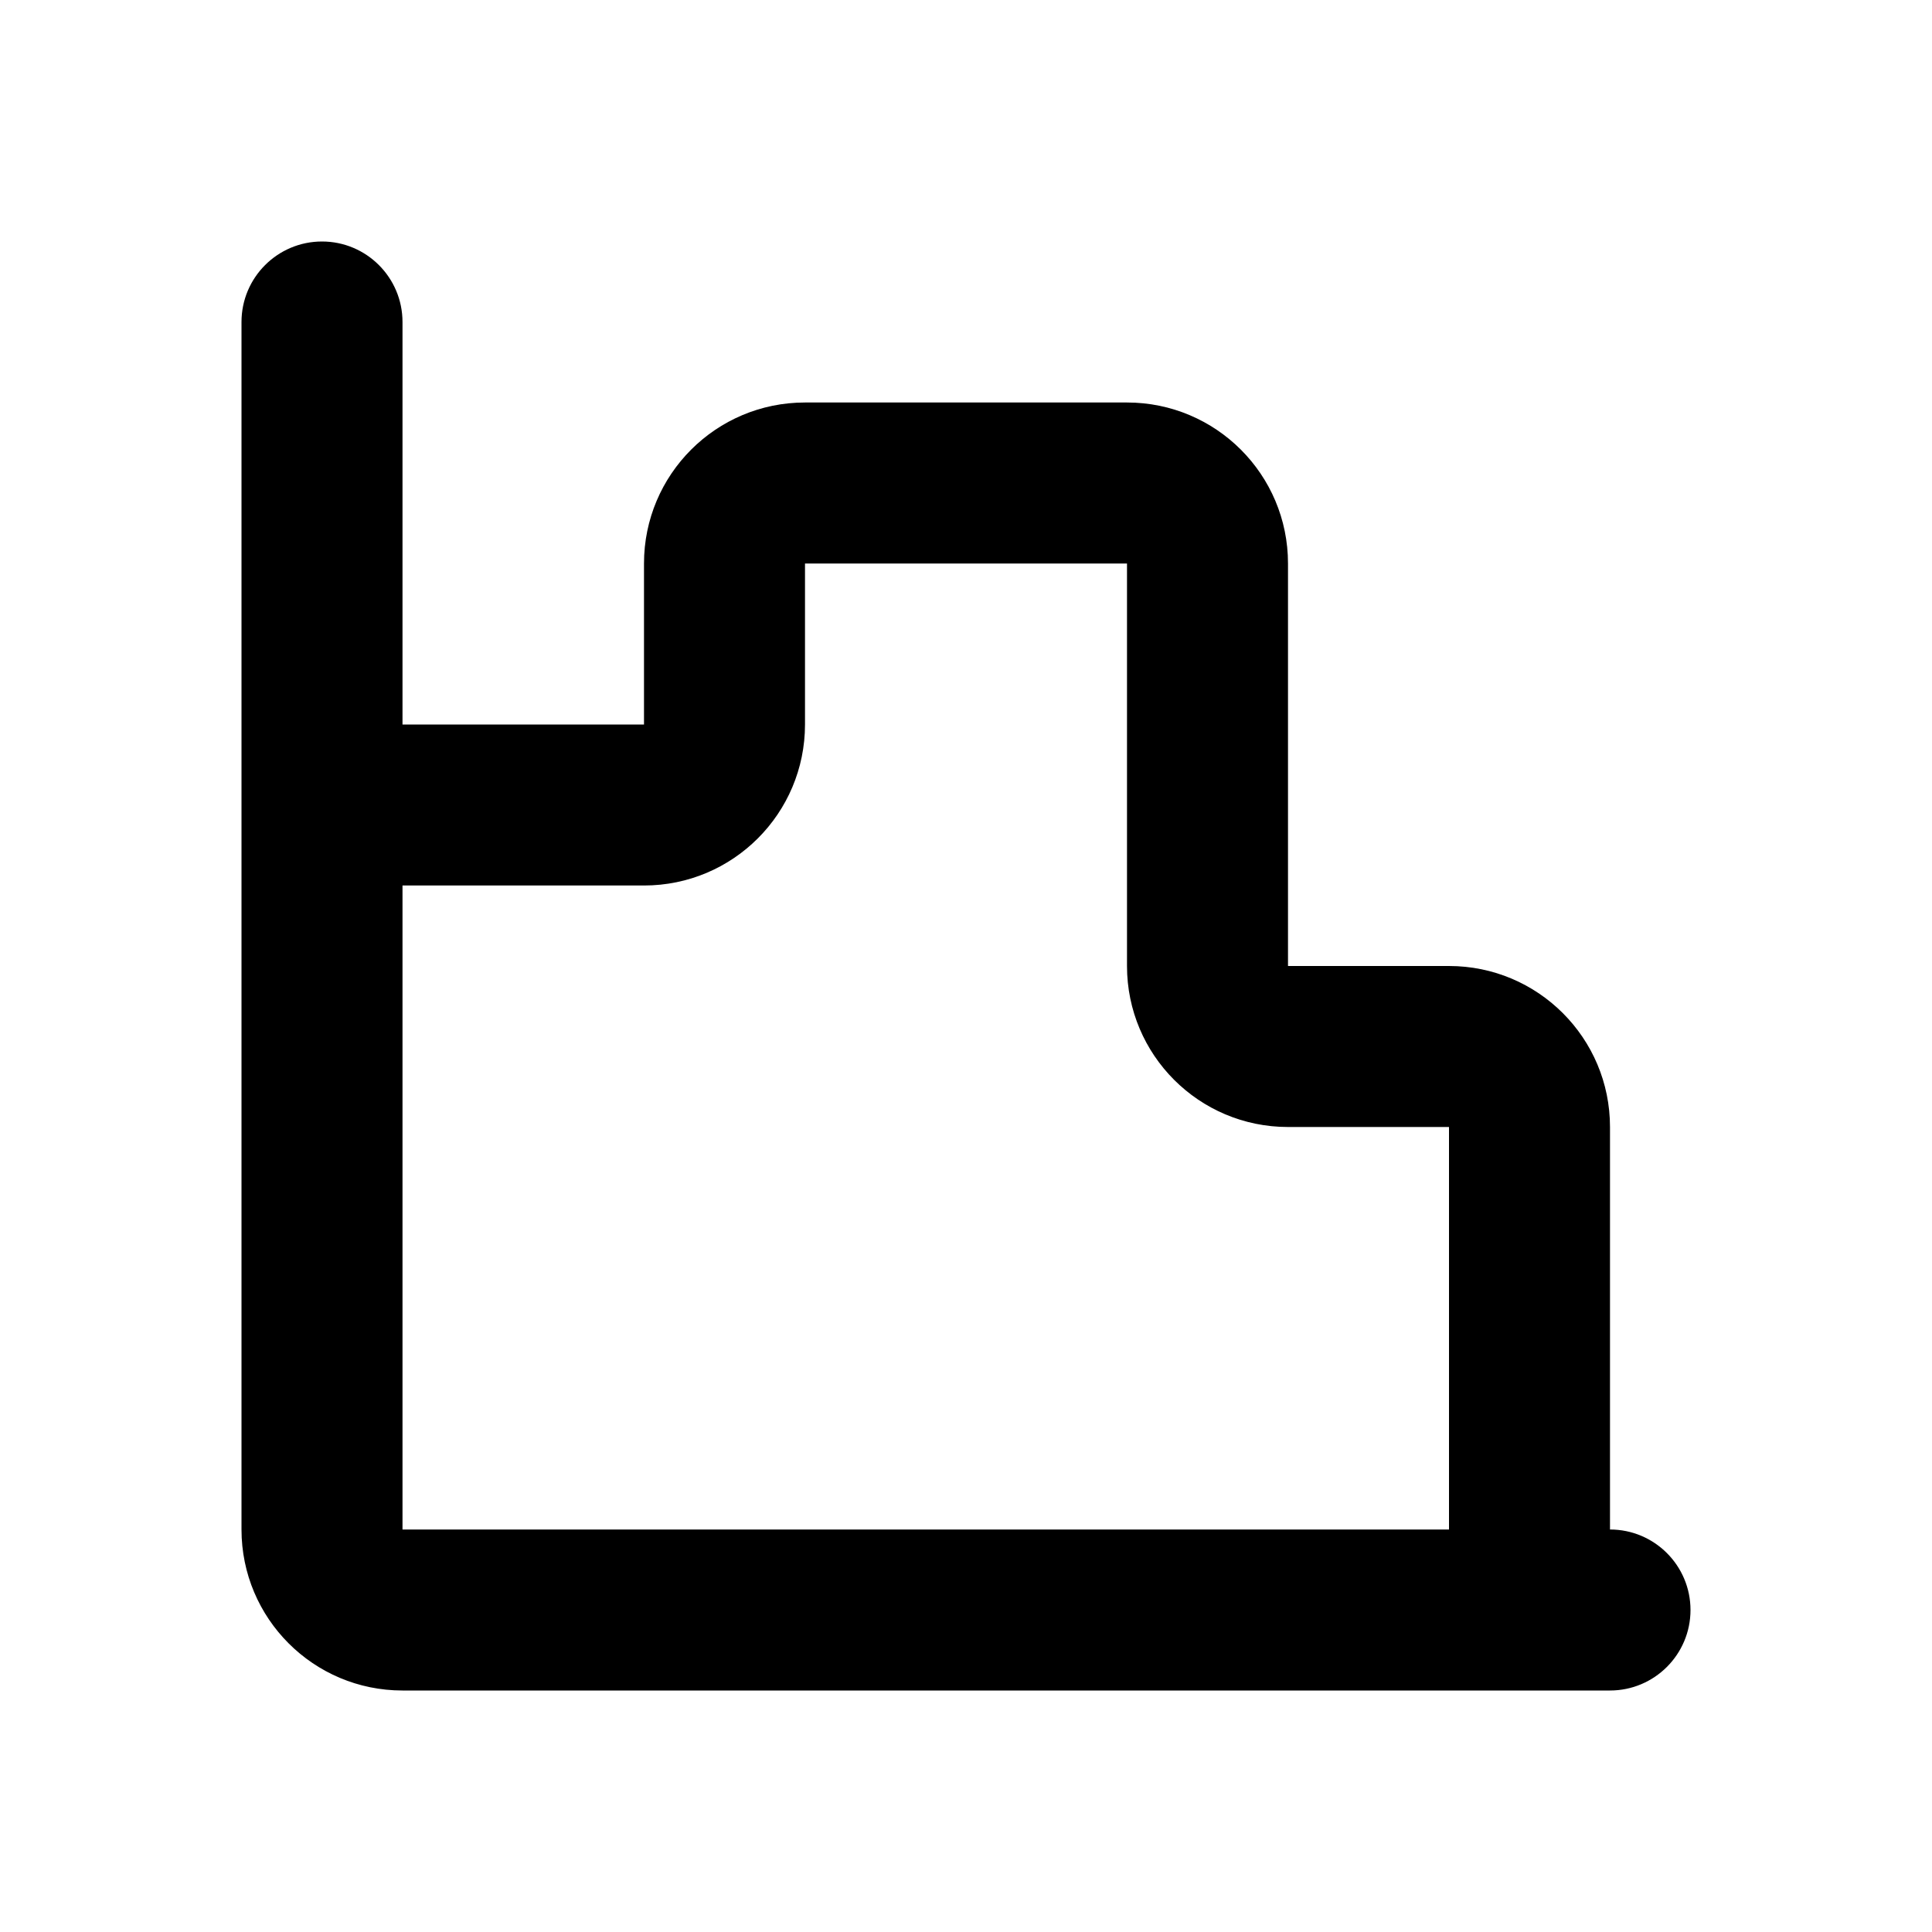 <svg width="24" height="24" viewBox="0 0 24 24" fill="none" xmlns="http://www.w3.org/2000/svg">
<path fill-rule="evenodd" clip-rule="evenodd" d="M5 4C5 3.448 4.552 3 4 3C3.448 3 3 3.448 3 4V10V19C3 20.105 3.895 21 5 21H19H20C20.552 21 21 20.552 21 20C21 19.448 20.552 19 20 19V14C20 12.895 19.105 12 18 12H16V7C16 5.895 15.105 5 14 5H10C8.895 5 8 5.895 8 7V9H5V4ZM5 11V19H18V14H16C14.895 14 14 13.105 14 12V7H10V9C10 10.105 9.105 11 8 11H5Z" fill="currentColor"/>
</svg>
